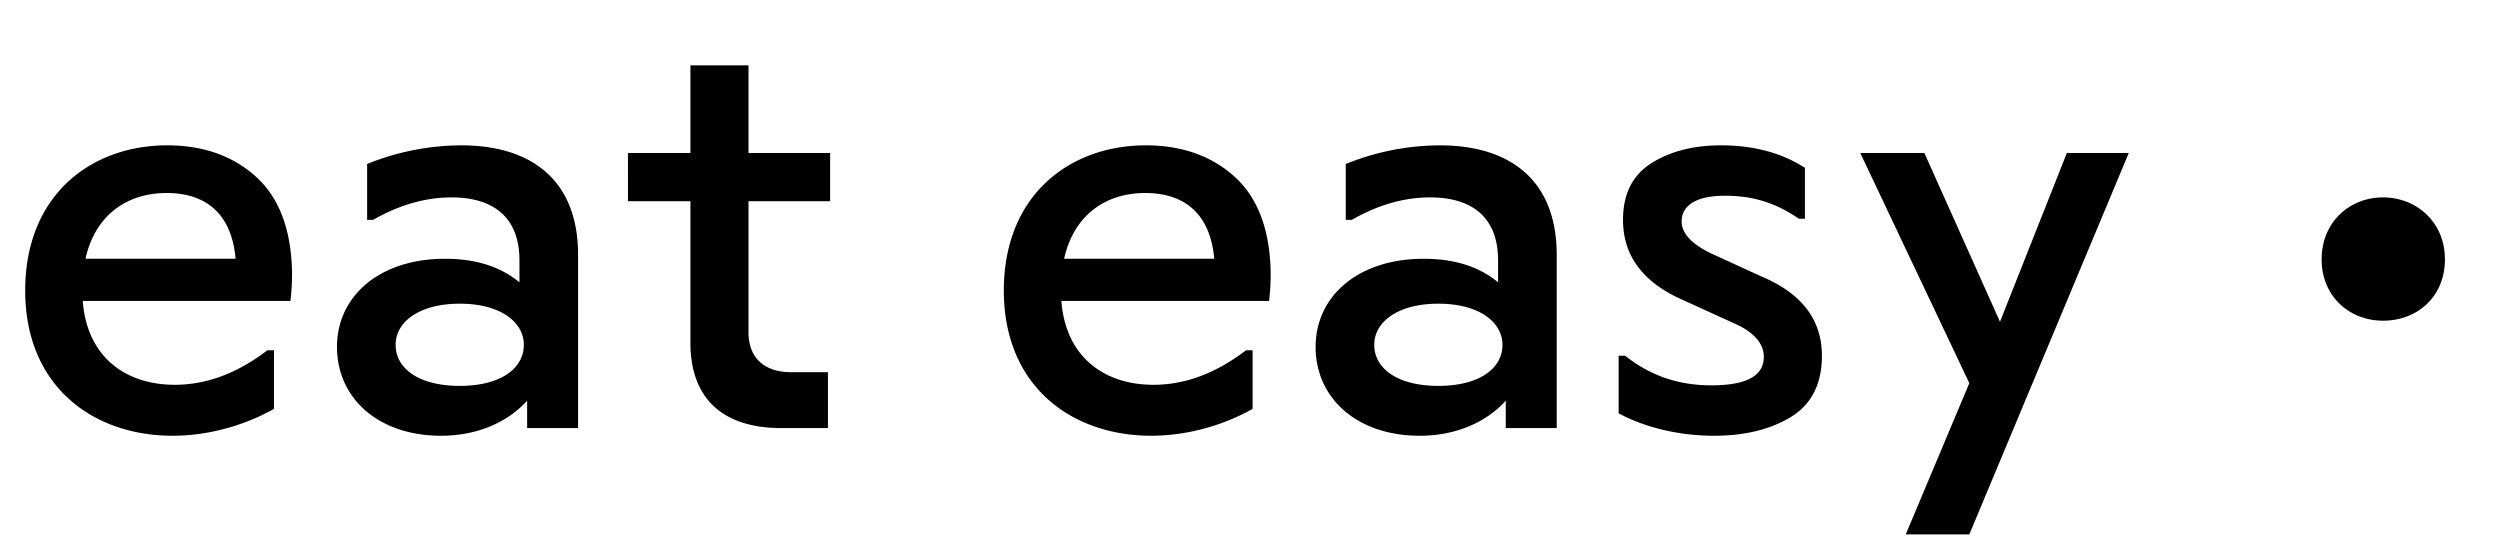 <svg xmlns="http://www.w3.org/2000/svg" width="146" height="32" viewBox="0 0 146 32">
    <path fill="#000" fill-rule="evenodd" d="M16.96 17.576H4.832c.256 3.328 2.56 4.896 5.376 4.896 1.856 0 3.648-.672 5.408-2.016H16v3.424c-1.888 1.056-4 1.568-5.92 1.568-4.64 0-8.608-2.88-8.608-8.48 0-5.6 3.872-8.48 8.288-8.48 2.144 0 3.904.64 5.248 1.888 1.344 1.248 2.016 3.136 2.048 5.6 0 .544-.032 1.088-.096 1.6zM4.992 15.112h8.768c-.224-2.528-1.632-3.84-4.032-3.84-2.4 0-4.192 1.376-4.736 3.84zm28.768-.224V25h-2.976v-1.6c-1.152 1.28-2.944 2.048-5.024 2.048-3.68 0-6.08-2.208-6.08-5.184 0-3.008 2.528-5.152 6.304-5.152 1.792 0 3.232.448 4.352 1.376v-1.28c0-2.56-1.568-3.68-3.968-3.68-1.536 0-3.072.448-4.576 1.312h-.352V9.576a14.784 14.784 0 0 1 5.504-1.088c4 0 6.816 1.952 6.816 6.4zm-3.168 5.248c0-1.312-1.344-2.4-3.744-2.4-2.4 0-3.744 1.088-3.744 2.4 0 1.376 1.344 2.4 3.744 2.4 2.4 0 3.744-1.024 3.744-2.4zm17.888-8.384h-4.768V19.4c0 1.536.96 2.336 2.496 2.336h2.144V25h-2.72c-3.36 0-5.312-1.664-5.312-4.992v-8.256h-3.648V8.936h3.648v-5.12h3.392v5.12h4.768v2.816zm25.632 5.824H61.984c.256 3.328 2.56 4.896 5.376 4.896 1.856 0 3.648-.672 5.408-2.016h.384v3.424c-1.888 1.056-4 1.568-5.92 1.568-4.64 0-8.608-2.88-8.608-8.48 0-5.6 3.872-8.48 8.288-8.48 2.144 0 3.904.64 5.248 1.888 1.344 1.248 2.016 3.136 2.048 5.6 0 .544-.032 1.088-.096 1.6zm-11.968-2.464h8.768c-.224-2.528-1.632-3.84-4.032-3.84-2.4 0-4.192 1.376-4.736 3.84zm28.768-.224V25h-2.976v-1.6c-1.152 1.28-2.944 2.048-5.024 2.048-3.68 0-6.08-2.208-6.08-5.184 0-3.008 2.528-5.152 6.304-5.152 1.792 0 3.232.448 4.352 1.376v-1.28c0-2.56-1.568-3.68-3.968-3.68-1.536 0-3.072.448-4.576 1.312h-.352V9.576a14.784 14.784 0 0 1 5.504-1.088c4 0 6.816 1.952 6.816 6.4zm-3.168 5.248c0-1.312-1.344-2.4-3.744-2.4-2.4 0-3.744 1.088-3.744 2.4 0 1.376 1.344 2.4 3.744 2.4 2.4 0 3.744-1.024 3.744-2.4zm6.784 4v-3.36h.384c1.44 1.152 3.104 1.728 5.024 1.728 2.048 0 3.072-.544 3.072-1.664 0-.8-.608-1.472-1.792-1.984l-2.88-1.312c-2.368-1.024-3.552-2.592-3.552-4.704 0-1.504.544-2.592 1.632-3.296 1.12-.704 2.464-1.056 4.096-1.056 1.92 0 3.552.448 4.896 1.312v2.976h-.352c-1.44-.992-2.784-1.344-4.32-1.344-1.696 0-2.528.576-2.528 1.504 0 .736.672 1.408 1.984 1.984l2.656 1.216c2.368.992 3.552 2.528 3.552 4.64 0 1.632-.608 2.848-1.824 3.584-1.216.736-2.72 1.088-4.48 1.088-2.176 0-4.16-.544-5.568-1.312zm26.176-15.2h3.616l-9.312 22.272h-3.712l3.712-8.832-6.368-13.44h3.744l4.416 9.856 3.904-9.856zm18.464 2.592c1.952 0 3.616 1.44 3.616 3.616s-1.6 3.584-3.616 3.584c-1.952 0-3.584-1.408-3.584-3.584s1.632-3.616 3.584-3.616z"/>
</svg>
